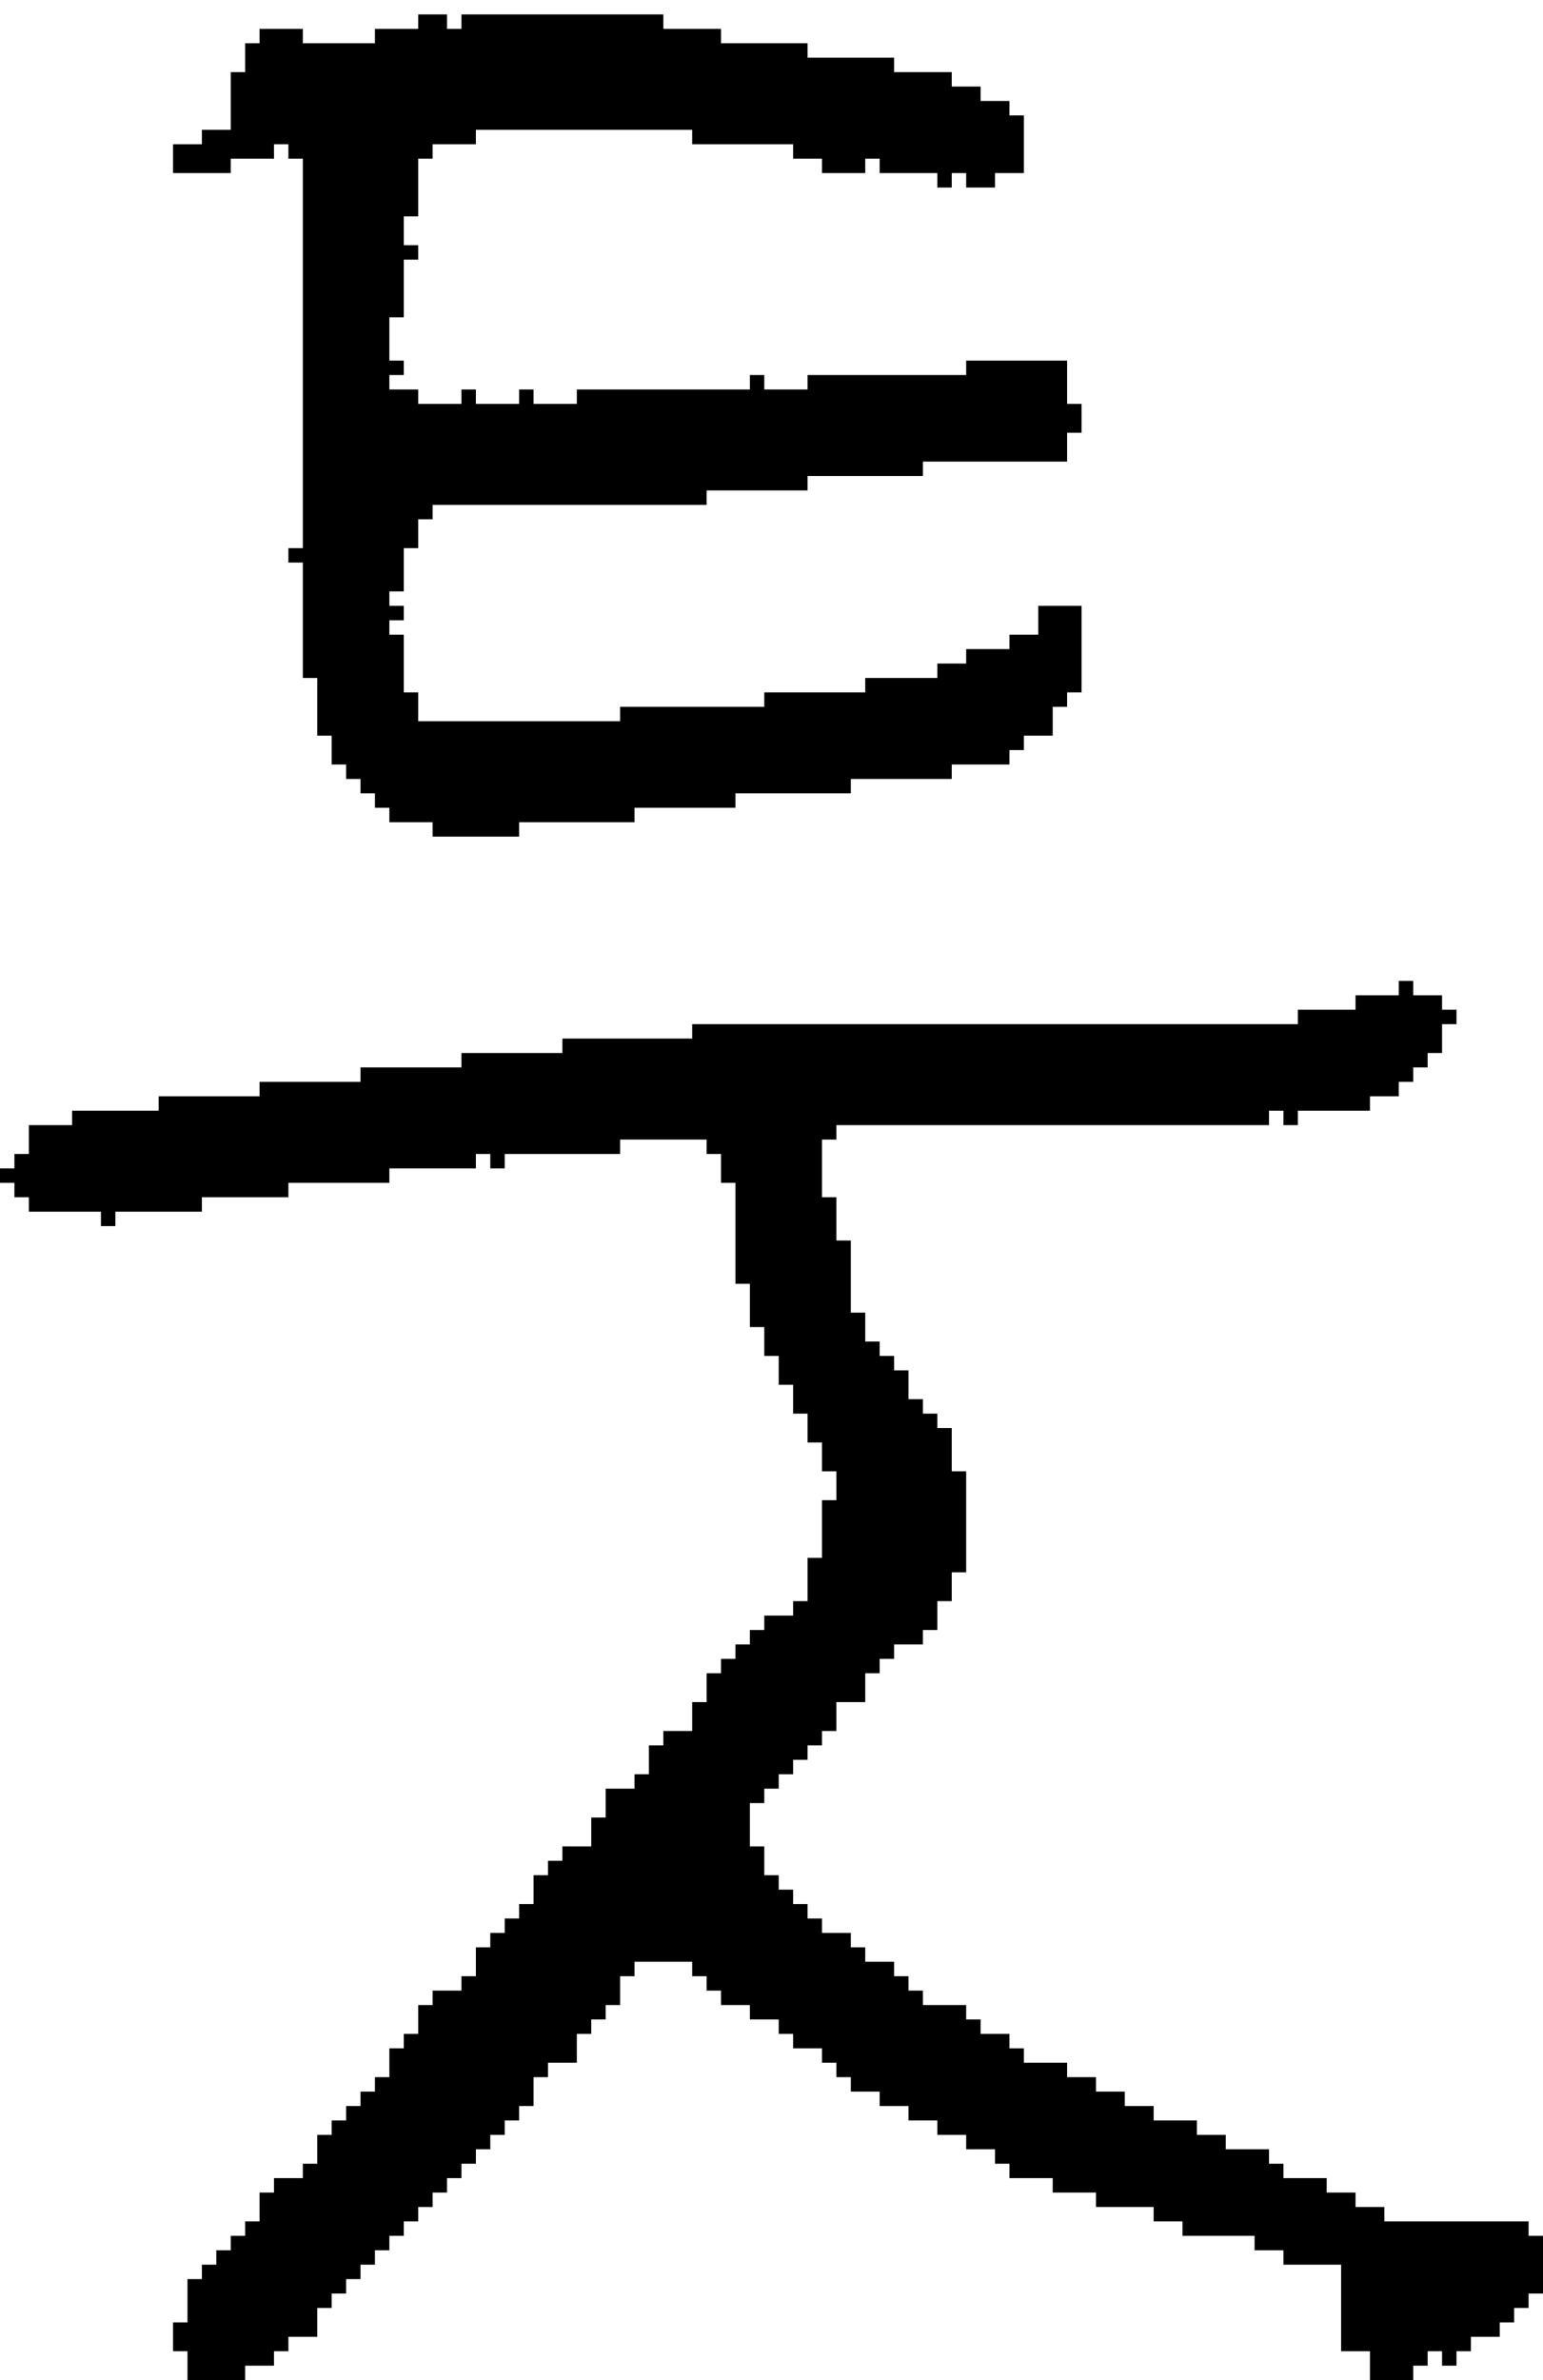 <?xml version="1.0" encoding="UTF-8" standalone="no"?>
<!DOCTYPE svg PUBLIC "-//W3C//DTD SVG 1.1//EN" 
  "http://www.w3.org/Graphics/SVG/1.1/DTD/svg11.dtd">
<svg width="107" height="165"
     xmlns="http://www.w3.org/2000/svg" version="1.1">
 <path d="  M 62,95  L 62,94  L 61,94  L 61,93  L 60,93  L 60,91  L 59,91  L 59,86  L 58,86  L 58,83  L 57,83  L 57,79  L 58,79  L 58,78  L 88,78  L 88,77  L 89,77  L 89,78  L 90,78  L 90,77  L 95,77  L 95,76  L 97,76  L 97,75  L 98,75  L 98,74  L 99,74  L 99,73  L 100,73  L 100,71  L 101,71  L 101,70  L 100,70  L 100,69  L 98,69  L 98,68  L 97,68  L 97,69  L 94,69  L 94,70  L 90,70  L 90,71  L 48,71  L 48,72  L 39,72  L 39,73  L 32,73  L 32,74  L 25,74  L 25,75  L 18,75  L 18,76  L 11,76  L 11,77  L 5,77  L 5,78  L 2,78  L 2,80  L 1,80  L 1,81  L 0,81  L 0,82  L 1,82  L 1,83  L 2,83  L 2,84  L 7,84  L 7,85  L 8,85  L 8,84  L 14,84  L 14,83  L 20,83  L 20,82  L 27,82  L 27,81  L 33,81  L 33,80  L 34,80  L 34,81  L 35,81  L 35,80  L 43,80  L 43,79  L 49,79  L 49,80  L 50,80  L 50,82  L 51,82  L 51,89  L 52,89  L 52,92  L 53,92  L 53,94  L 54,94  L 54,96  L 55,96  L 55,98  L 56,98  L 56,100  L 57,100  L 57,102  L 58,102  L 58,104  L 57,104  L 57,108  L 56,108  L 56,111  L 55,111  L 55,112  L 53,112  L 53,113  L 52,113  L 52,114  L 51,114  L 51,115  L 50,115  L 50,116  L 49,116  L 49,118  L 48,118  L 48,120  L 46,120  L 46,121  L 45,121  L 45,123  L 44,123  L 44,124  L 42,124  L 42,126  L 41,126  L 41,128  L 39,128  L 39,129  L 38,129  L 38,130  L 37,130  L 37,132  L 36,132  L 36,133  L 35,133  L 35,134  L 34,134  L 34,135  L 33,135  L 33,137  L 32,137  L 32,138  L 30,138  L 30,139  L 29,139  L 29,141  L 28,141  L 28,142  L 27,142  L 27,144  L 26,144  L 26,145  L 25,145  L 25,146  L 24,146  L 24,147  L 23,147  L 23,148  L 22,148  L 22,150  L 21,150  L 21,151  L 19,151  L 19,152  L 18,152  L 18,154  L 17,154  L 17,155  L 16,155  L 16,156  L 15,156  L 15,157  L 14,157  L 14,158  L 13,158  L 13,161  L 12,161  L 12,163  L 13,163  L 13,165  L 17,165  L 17,164  L 19,164  L 19,163  L 20,163  L 20,162  L 22,162  L 22,160  L 23,160  L 23,159  L 24,159  L 24,158  L 25,158  L 25,157  L 26,157  L 26,156  L 27,156  L 27,155  L 28,155  L 28,154  L 29,154  L 29,153  L 30,153  L 30,152  L 31,152  L 31,151  L 32,151  L 32,150  L 33,150  L 33,149  L 34,149  L 34,148  L 35,148  L 35,147  L 36,147  L 36,146  L 37,146  L 37,144  L 38,144  L 38,143  L 40,143  L 40,141  L 41,141  L 41,140  L 42,140  L 42,139  L 43,139  L 43,137  L 44,137  L 44,136  L 48,136  L 48,137  L 49,137  L 49,138  L 50,138  L 50,139  L 52,139  L 52,140  L 54,140  L 54,141  L 55,141  L 55,142  L 57,142  L 57,143  L 58,143  L 58,144  L 59,144  L 59,145  L 61,145  L 61,146  L 63,146  L 63,147  L 65,147  L 65,148  L 67,148  L 67,149  L 69,149  L 69,150  L 70,150  L 70,151  L 73,151  L 73,152  L 76,152  L 76,153  L 80,153  L 80,154  L 82,154  L 82,155  L 87,155  L 87,156  L 89,156  L 89,157  L 93,157  L 93,163  L 95,163  L 95,165  L 98,165  L 98,164  L 99,164  L 99,163  L 100,163  L 100,164  L 101,164  L 101,163  L 102,163  L 102,162  L 104,162  L 104,161  L 105,161  L 105,160  L 106,160  L 106,159  L 107,159  L 107,155  L 106,155  L 106,154  L 96,154  L 96,153  L 94,153  L 94,152  L 92,152  L 92,151  L 89,151  L 89,150  L 88,150  L 88,149  L 85,149  L 85,148  L 83,148  L 83,147  L 80,147  L 80,146  L 78,146  L 78,145  L 76,145  L 76,144  L 74,144  L 74,143  L 71,143  L 71,142  L 70,142  L 70,141  L 68,141  L 68,140  L 67,140  L 67,139  L 64,139  L 64,138  L 63,138  L 63,137  L 62,137  L 62,136  L 60,136  L 60,135  L 59,135  L 59,134  L 57,134  L 57,133  L 56,133  L 56,132  L 55,132  L 55,131  L 54,131  L 54,130  L 53,130  L 53,128  L 52,128  L 52,125  L 53,125  L 53,124  L 54,124  L 54,123  L 55,123  L 55,122  L 56,122  L 56,121  L 57,121  L 57,120  L 58,120  L 58,118  L 60,118  L 60,116  L 61,116  L 61,115  L 62,115  L 62,114  L 64,114  L 64,113  L 65,113  L 65,111  L 66,111  L 66,109  L 67,109  L 67,102  L 66,102  L 66,99  L 65,99  L 65,98  L 64,98  L 64,97  L 63,97  L 63,95  Z  " style="fill:rgb(0, 0, 0); fill-opacity:1.000; stroke:none;" />
 <path d="  M 70,53  L 70,52  L 71,52  L 71,51  L 73,51  L 73,49  L 74,49  L 74,48  L 75,48  L 75,42  L 72,42  L 72,44  L 70,44  L 70,45  L 67,45  L 67,46  L 65,46  L 65,47  L 60,47  L 60,48  L 53,48  L 53,49  L 43,49  L 43,50  L 29,50  L 29,48  L 28,48  L 28,44  L 27,44  L 27,43  L 28,43  L 28,42  L 27,42  L 27,41  L 28,41  L 28,38  L 29,38  L 29,36  L 30,36  L 30,35  L 49,35  L 49,34  L 56,34  L 56,33  L 64,33  L 64,32  L 74,32  L 74,30  L 75,30  L 75,28  L 74,28  L 74,25  L 67,25  L 67,26  L 56,26  L 56,27  L 53,27  L 53,26  L 52,26  L 52,27  L 40,27  L 40,28  L 37,28  L 37,27  L 36,27  L 36,28  L 33,28  L 33,27  L 32,27  L 32,28  L 29,28  L 29,27  L 27,27  L 27,26  L 28,26  L 28,25  L 27,25  L 27,22  L 28,22  L 28,18  L 29,18  L 29,17  L 28,17  L 28,15  L 29,15  L 29,11  L 30,11  L 30,10  L 33,10  L 33,9  L 48,9  L 48,10  L 55,10  L 55,11  L 57,11  L 57,12  L 60,12  L 60,11  L 61,11  L 61,12  L 65,12  L 65,13  L 66,13  L 66,12  L 67,12  L 67,13  L 69,13  L 69,12  L 71,12  L 71,8  L 70,8  L 70,7  L 68,7  L 68,6  L 66,6  L 66,5  L 62,5  L 62,4  L 56,4  L 56,3  L 50,3  L 50,2  L 46,2  L 46,1  L 32,1  L 32,2  L 31,2  L 31,1  L 29,1  L 29,2  L 26,2  L 26,3  L 21,3  L 21,2  L 18,2  L 18,3  L 17,3  L 17,5  L 16,5  L 16,9  L 14,9  L 14,10  L 12,10  L 12,12  L 16,12  L 16,11  L 19,11  L 19,10  L 20,10  L 20,11  L 21,11  L 21,38  L 20,38  L 20,39  L 21,39  L 21,47  L 22,47  L 22,51  L 23,51  L 23,53  L 24,53  L 24,54  L 25,54  L 25,55  L 26,55  L 26,56  L 27,56  L 27,57  L 30,57  L 30,58  L 36,58  L 36,57  L 44,57  L 44,56  L 51,56  L 51,55  L 59,55  L 59,54  L 66,54  L 66,53  Z  " style="fill:rgb(0, 0, 0); fill-opacity:1.000; stroke:none;" />
</svg>
